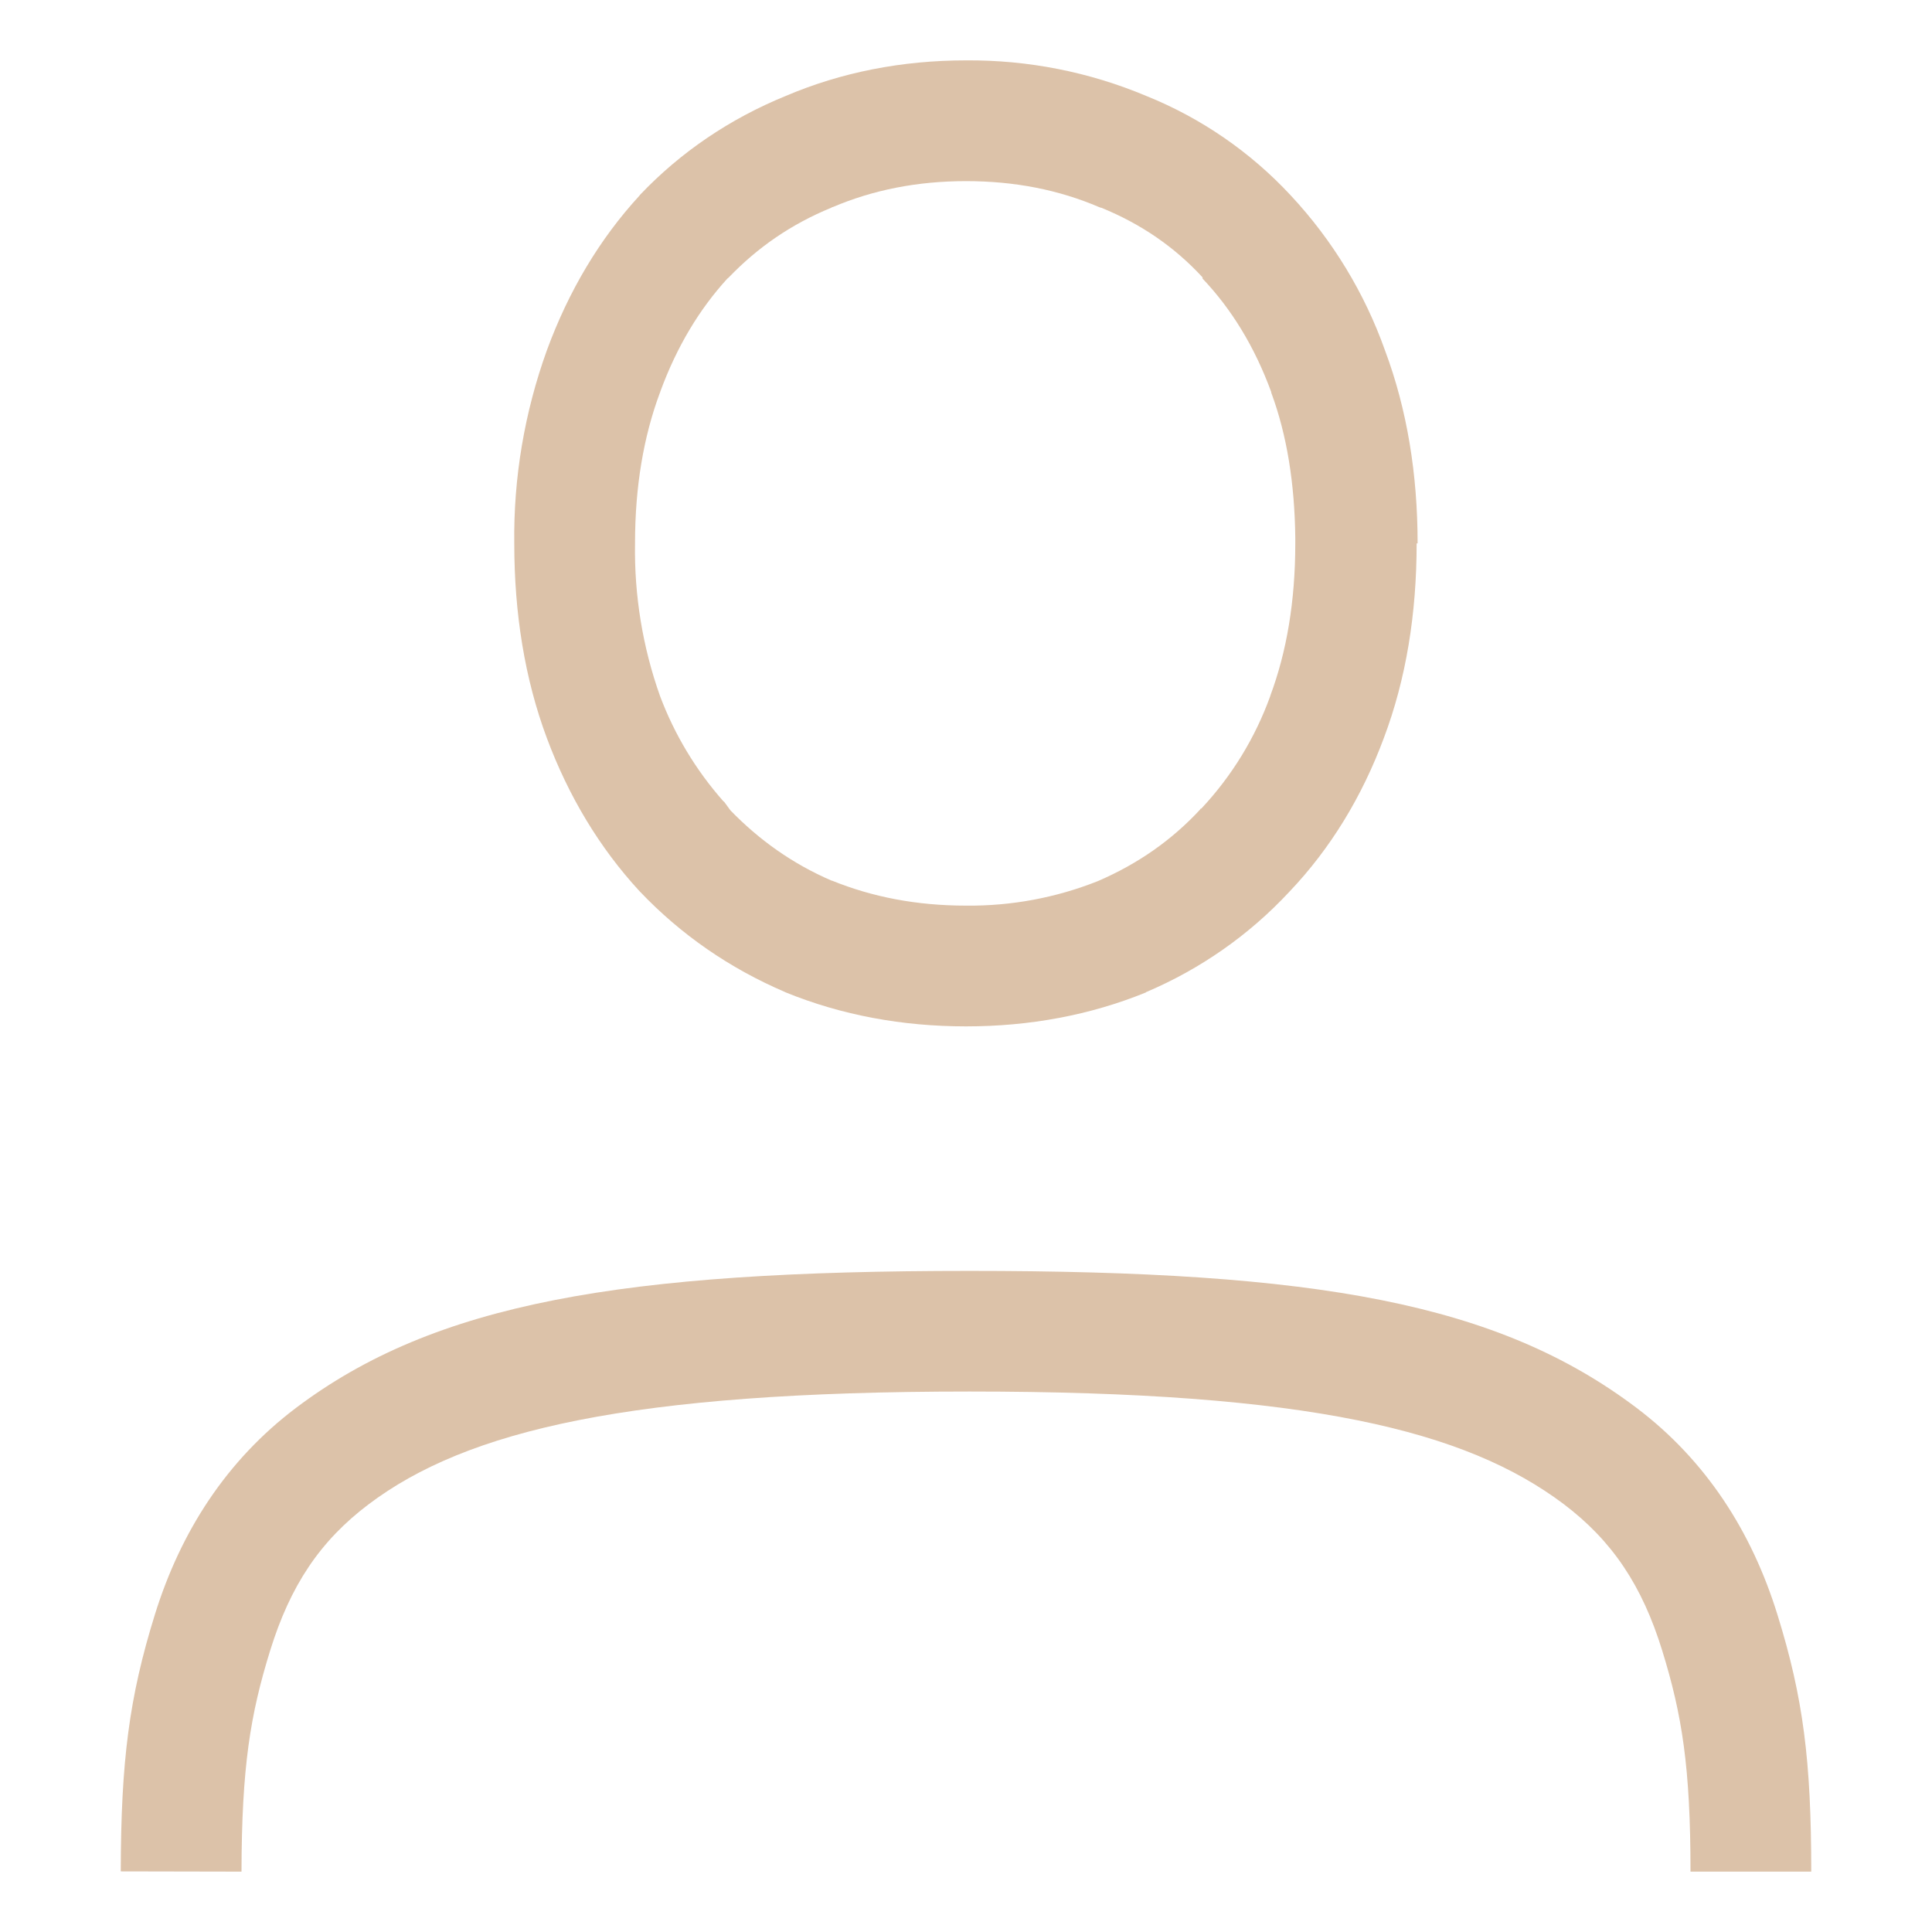 <svg xmlns="http://www.w3.org/2000/svg" width="16" height="16" version="1.1">
 <defs>
   <style id="current-color-scheme" type="text/css">
   .ColorScheme-Text { color: #dcc2a9; } .ColorScheme-Highlight { color: #1AD6AB; }
  </style>
  <linearGradient id="arrongin" x1="0%" x2="0%" y1="0%" y2="100%">
   <stop offset="0%" style="stop-color: #dd9b44; stop-opacity: 1"/>
   <stop offset="100%" style="stop-color: #ad6c16; stop-opacity: 1"/>
  </linearGradient>
  <linearGradient id="aurora" x1="0%" x2="0%" y1="0%" y2="100%">
   <stop offset="0%" style="stop-color: #09D4DF; stop-opacity: 1"/>
   <stop offset="100%" style="stop-color: #9269F4; stop-opacity: 1"/>
  </linearGradient>
  <linearGradient id="cyberneon" x1="0%" x2="0%" y1="0%" y2="100%">
    <stop offset="0" style="stop-color: #0abdc6; stop-opacity: 1"/>
    <stop offset="1" style="stop-color: #ea00d9; stop-opacity: 1"/>
  </linearGradient>
  <linearGradient id="fitdance" x1="0%" x2="0%" y1="0%" y2="100%">
   <stop offset="0%" style="stop-color: #1AD6AB; stop-opacity: 1"/>
   <stop offset="100%" style="stop-color: #329DB6; stop-opacity: 1"/>
  </linearGradient>
  <linearGradient id="oomox" x1="0%" x2="0%" y1="0%" y2="100%">
   <stop offset="0%" style="stop-color: #efefe7; stop-opacity: 1"/>
   <stop offset="100%" style="stop-color: #8f8f8b; stop-opacity: 1"/>
  </linearGradient>
  <linearGradient id="rainblue" x1="0%" x2="0%" y1="0%" y2="100%">
   <stop offset="0%" style="stop-color: #00F260; stop-opacity: 1"/>
   <stop offset="100%" style="stop-color: #0575E6; stop-opacity: 1"/>
  </linearGradient>
  <linearGradient id="sunrise" x1="0%" x2="0%" y1="0%" y2="100%">
   <stop offset="0%" style="stop-color: #FF8501; stop-opacity: 1"/>
   <stop offset="100%" style="stop-color: #FFCB01; stop-opacity: 1"/>
  </linearGradient>
  <linearGradient id="telinkrin" x1="0%" x2="0%" y1="0%" y2="100%">
   <stop offset="0%" style="stop-color: #b2ced6; stop-opacity: 1"/>
   <stop offset="100%" style="stop-color: #6da5b7; stop-opacity: 1"/>
  </linearGradient>
  <linearGradient id="60spsycho" x1="0%" x2="0%" y1="0%" y2="100%">
   <stop offset="0%" style="stop-color: #df5940; stop-opacity: 1"/>
   <stop offset="25%" style="stop-color: #d8d15f; stop-opacity: 1"/>
   <stop offset="50%" style="stop-color: #e9882a; stop-opacity: 1"/>
   <stop offset="100%" style="stop-color: #279362; stop-opacity: 1"/>
  </linearGradient>
  <linearGradient id="90ssummer" x1="0%" x2="0%" y1="0%" y2="100%">
   <stop offset="0%" style="stop-color: #f618c7; stop-opacity: 1"/>
   <stop offset="20%" style="stop-color: #94ffab; stop-opacity: 1"/>
   <stop offset="50%" style="stop-color: #fbfd54; stop-opacity: 1"/>
   <stop offset="100%" style="stop-color: #0f83ae; stop-opacity: 1"/>
  </linearGradient>
 </defs>
  <path fill="currentColor" class="ColorScheme-Text" d="M 8 0.5 C 7.471 0.5 6.968 0.598 6.506 0.795 C 6.046 0.983 5.638 1.258 5.299 1.615 L 5.297 1.619 L 5.295 1.621 C 4.965 1.98 4.709 2.411 4.529 2.901 C 4.344 3.414 4.252 3.956 4.259 4.501 C 4.259 5.081 4.346 5.623 4.529 6.113 C 4.709 6.595 4.965 7.021 5.295 7.379 L 5.297 7.381 L 5.299 7.383 C 5.637 7.739 6.042 8.019 6.5 8.215 L 6.504 8.217 L 6.508 8.219 C 6.97 8.407 7.472 8.5 8 8.5 C 8.528 8.5 9.028 8.407 9.49 8.219 L 9.49 8.217 C 9.941 8.026 10.347 7.742 10.68 7.383 C 11.02 7.025 11.28 6.597 11.46 6.113 C 11.645 5.623 11.732 5.082 11.732 4.5 L 11.74 4.5 C 11.74 3.927 11.653 3.391 11.47 2.902 C 11.301 2.426 11.035 1.989 10.69 1.619 C 10.357 1.26 9.948 0.978 9.494 0.795 C 9.021 0.596 8.513 0.496 8 0.5 Z M 8 1.5 C 8.406 1.5 8.77 1.573 9.102 1.715 L 9.112 1.719 L 9.122 1.721 C 9.452 1.856 9.729 2.047 9.959 2.297 L 9.959 2.307 C 10.199 2.56 10.39 2.871 10.528 3.247 L 10.528 3.252 C 10.658 3.603 10.722 4.005 10.727 4.454 L 10.727 4.5 C 10.727 4.982 10.655 5.4 10.52 5.762 L 10.52 5.764 C 10.395 6.11 10.201 6.427 9.95 6.695 L 9.94 6.699 L 9.94 6.703 C 9.706 6.956 9.426 7.153 9.092 7.297 C 8.745 7.435 8.374 7.504 8 7.5 C 7.59 7.5 7.223 7.428 6.89 7.293 L 6.887 7.293 C 6.562 7.153 6.287 6.956 6.049 6.711 L 5.998 6.641 L 5.99 6.635 C 5.764 6.379 5.586 6.084 5.466 5.764 C 5.322 5.359 5.252 4.93 5.259 4.5 C 5.259 4.029 5.33 3.614 5.466 3.25 L 5.468 3.248 L 5.468 3.244 C 5.606 2.868 5.793 2.56 6.023 2.308 L 6.035 2.298 C 6.275 2.048 6.555 1.855 6.885 1.72 L 6.891 1.716 L 6.899 1.714 C 7.229 1.574 7.594 1.5 8 1.5 L 8 1.5 Z M 15 15.5 L 14 15.5 C 14 14.635 13.93 14.2 13.765 13.667 C 13.6 13.134 13.355 12.763 12.951 12.457 C 12.141 11.847 10.841 11.524 8.029 11.524 C 5.216 11.524 3.864 11.846 3.054 12.457 C 2.649 12.762 2.404 13.133 2.238 13.667 C 2.072 14.201 2.002 14.635 2 15.5 L 1 15.498 C 1.002 14.584 1.069 14.058 1.283 13.37 C 1.497 12.682 1.877 12.093 2.452 11.659 C 3.602 10.792 5.147 10.525 8.029 10.525 C 10.91 10.525 12.405 10.792 13.554 11.66 C 14.128 12.094 14.507 12.684 14.72 13.372 C 14.934 14.06 15 14.585 15 15.5 L 15 15.5 Z"/>
</svg>
